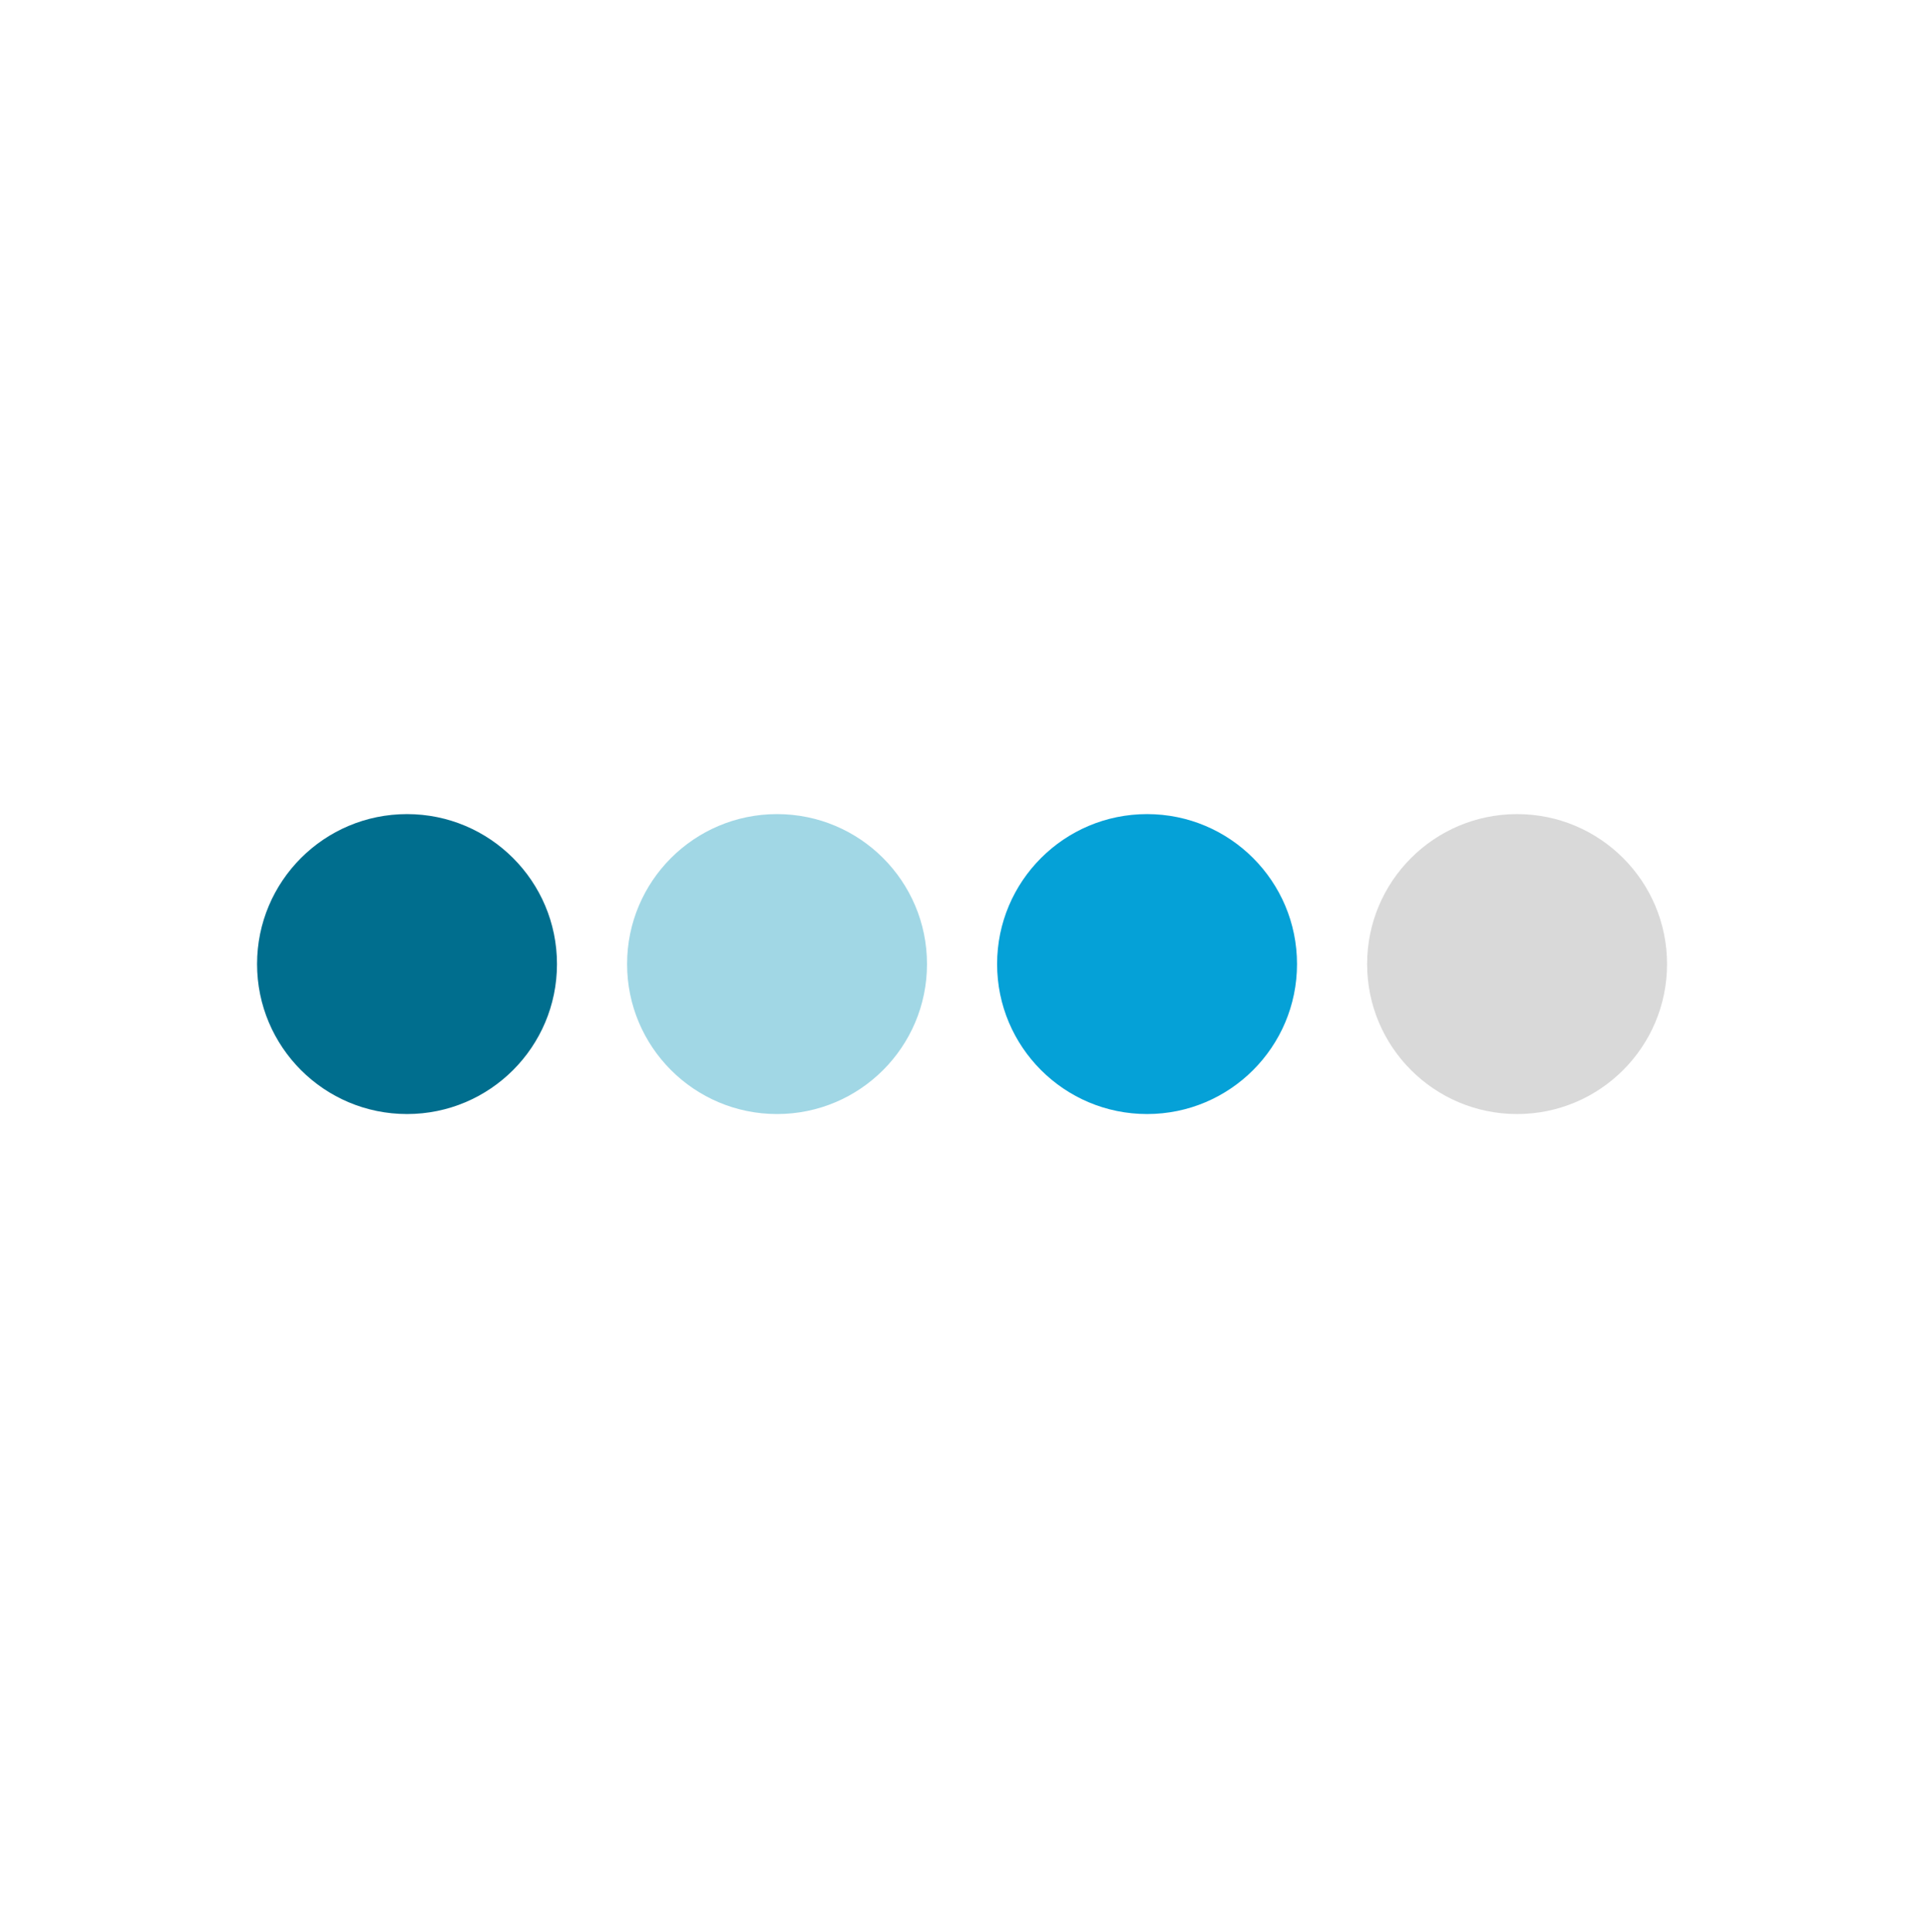 <?xml version="1.0" encoding="UTF-8"?>
<svg id="Layer_1" data-name="Layer 1" xmlns="http://www.w3.org/2000/svg" viewBox="0 0 495 496">
  <defs>
    <style>
      .cls-1 {
        fill: #a1d7e5;
      }

      .cls-1, .cls-2, .cls-3, .cls-4 {
        stroke-width: 0px;
      }

      .cls-2 {
        fill: #d9d9d9;
      }

      .cls-3 {
        fill: #006e8e;
      }

      .cls-4 {
        fill: #05a1d7;
      }
    </style>
  </defs>
  <circle class="cls-3" cx="104.5" cy="247.5" r="38.5"/>
  <circle class="cls-1" cx="199.5" cy="247.5" r="38.5"/>
  <circle class="cls-4" cx="294.5" cy="247.5" r="38.5"/>
  <circle class="cls-2" cx="389.5" cy="247.5" r="38.5"/>
</svg>